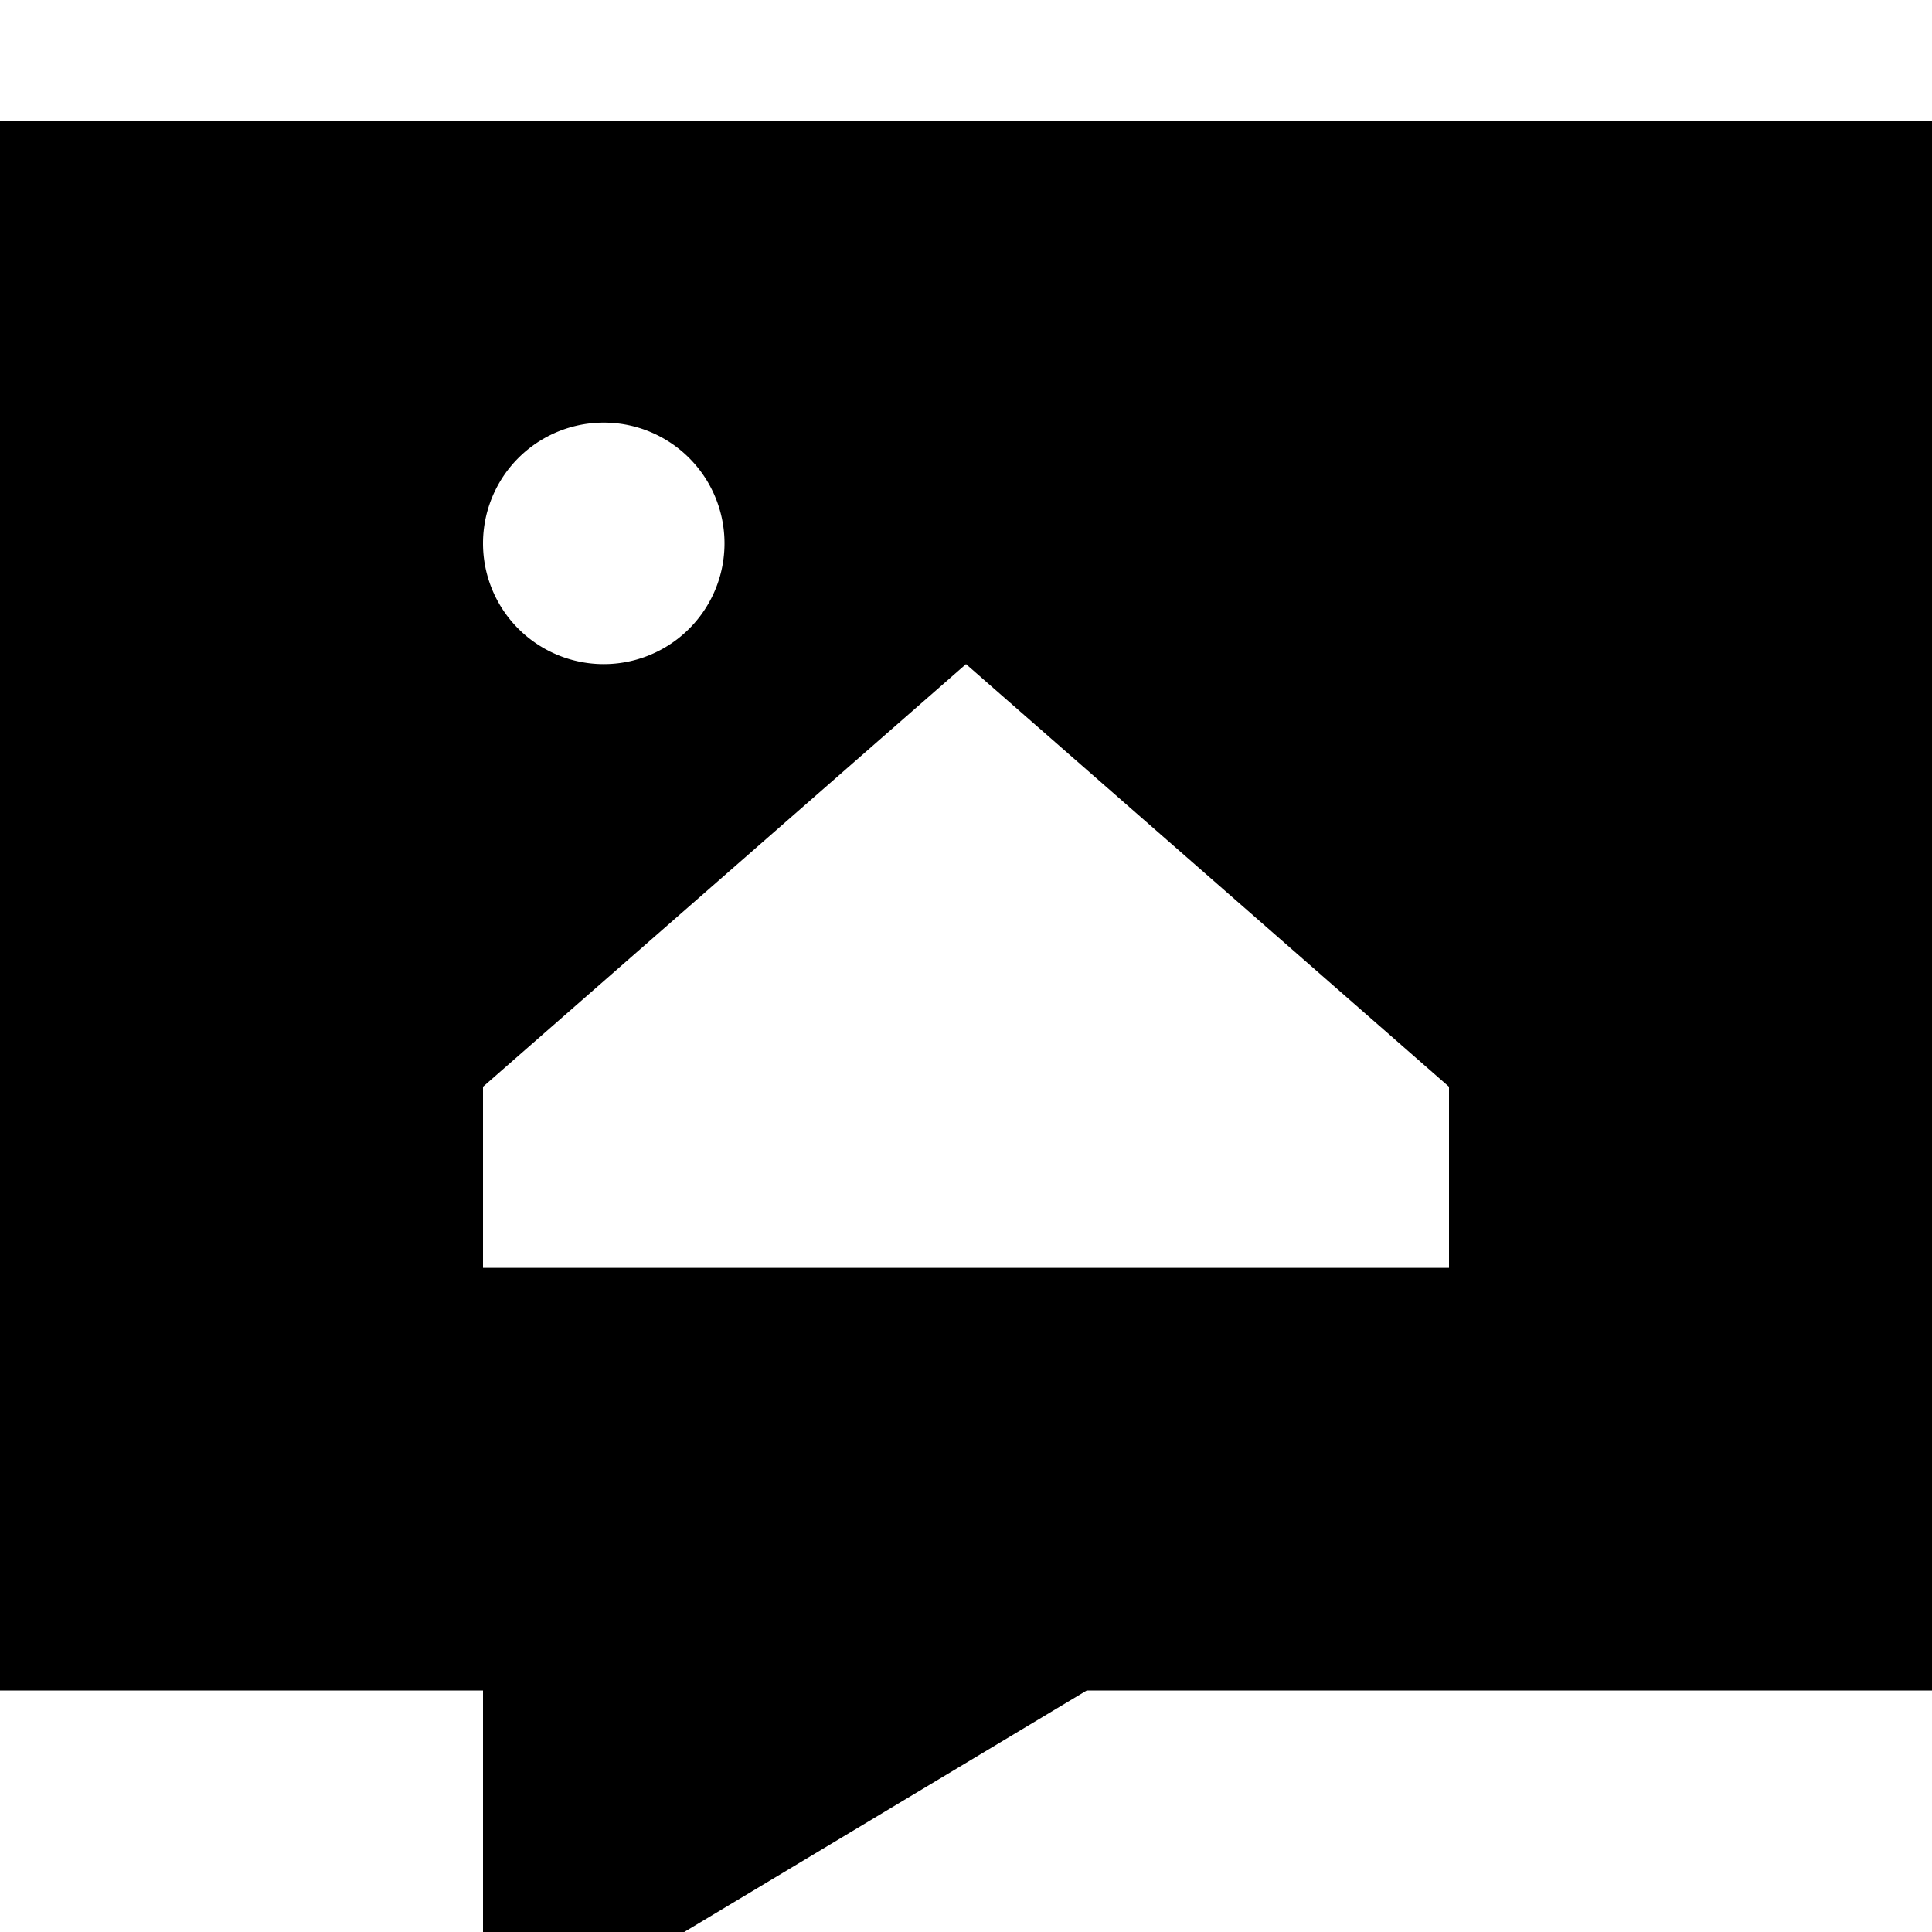 <svg fill="currentColor" xmlns="http://www.w3.org/2000/svg" viewBox="0 0 512 512"><!--! Font Awesome Pro 7.0.1 by @fontawesome - https://fontawesome.com License - https://fontawesome.com/license (Commercial License) Copyright 2025 Fonticons, Inc. --><path fill="currentColor" d="M0 32l0 416 128 0 0 96 160-96 224 0 0-416-512 0zM128 144a32 32 0 1 1 64 0 32 32 0 1 1 -64 0zM384 336l-256 0 0-48 128-112 128 112 0 48z"/></svg>